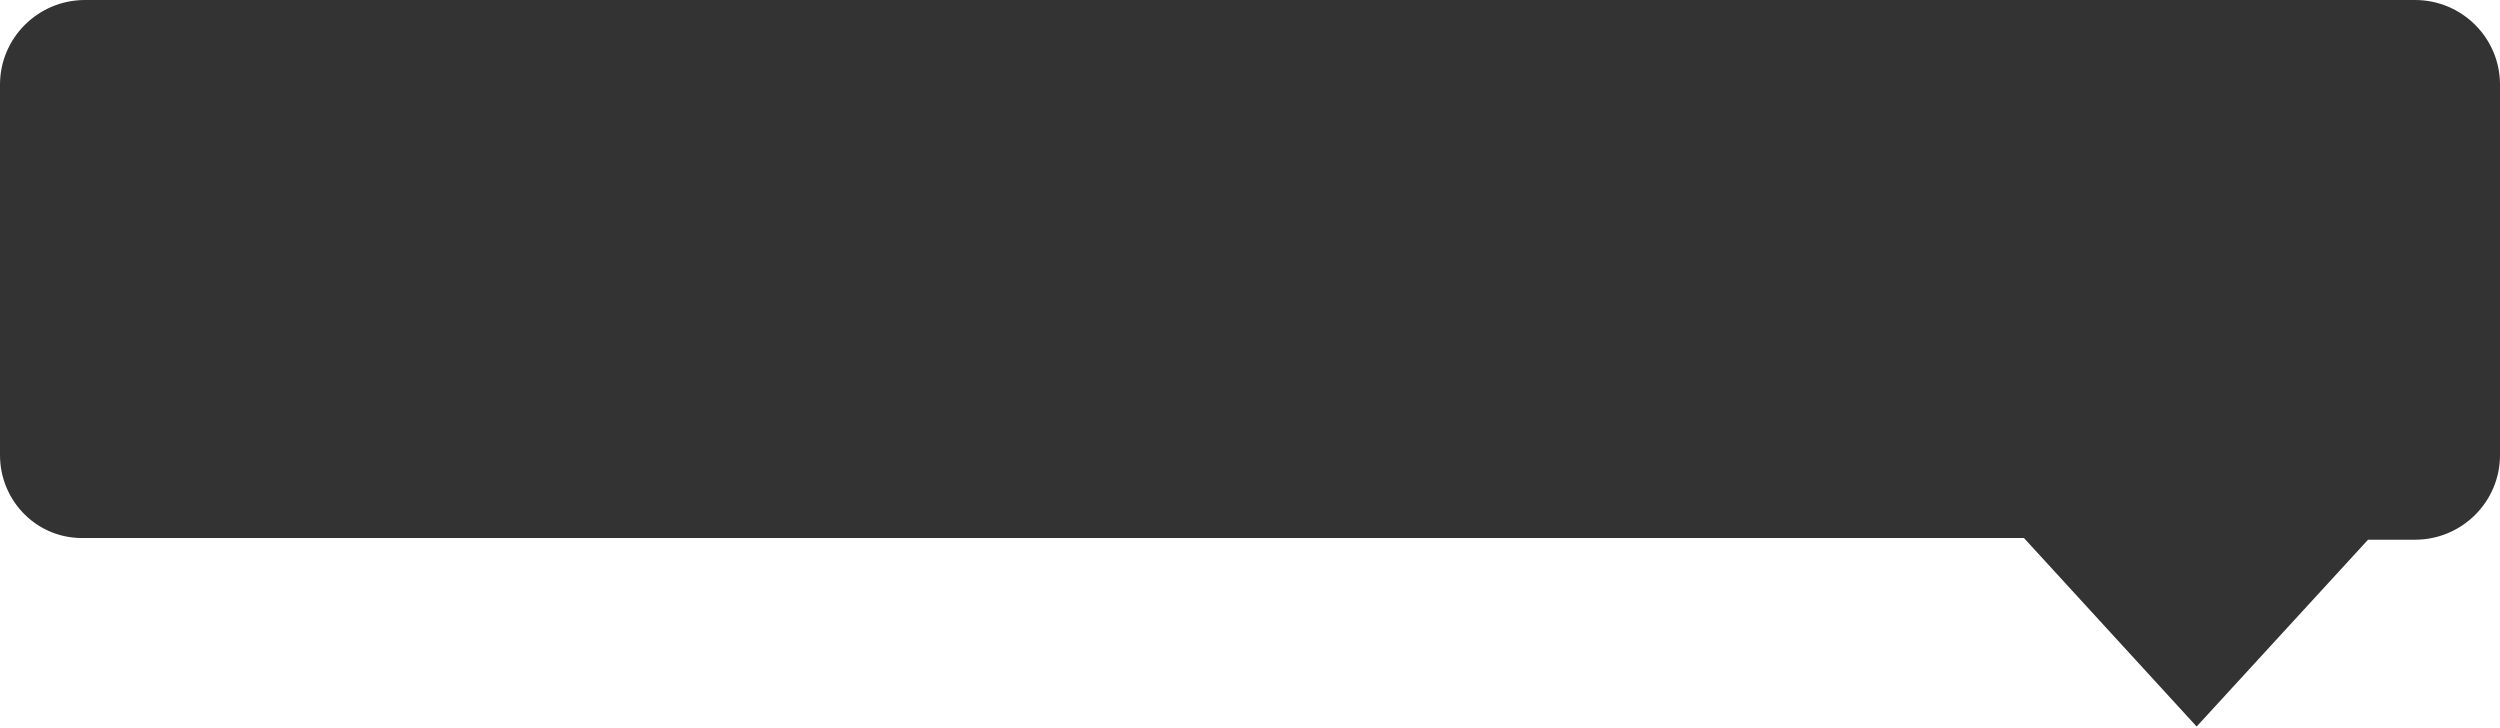 ﻿<?xml version="1.0" encoding="utf-8"?>
<svg version="1.1" xmlns:xlink="http://www.w3.org/1999/xlink" width="158px" height="46px" xmlns="http://www.w3.org/2000/svg">
  <g transform="matrix(1 0 0 1 -1016 -608 )">
    <path d="M 5.374 34  C 2.406 34.11  0 31.715  0 28.761  L 0 5.349  C 0 2.395  2.406 0  5.374 0  L 152.626 0  C 155.594 0  158 2.395  158 5.349  L 158 28.761  C 158 31.715  155.594 34.11  152.626 34.11  L 149.66 34.11  L 138.828 45.917  L 127.911 34  L 5.374 34  Z " fill-rule="nonzero" fill="#000000" stroke="none" fill-opacity="0.8" transform="matrix(1 0 0 1 1016 608 )" />
  </g>
</svg>
